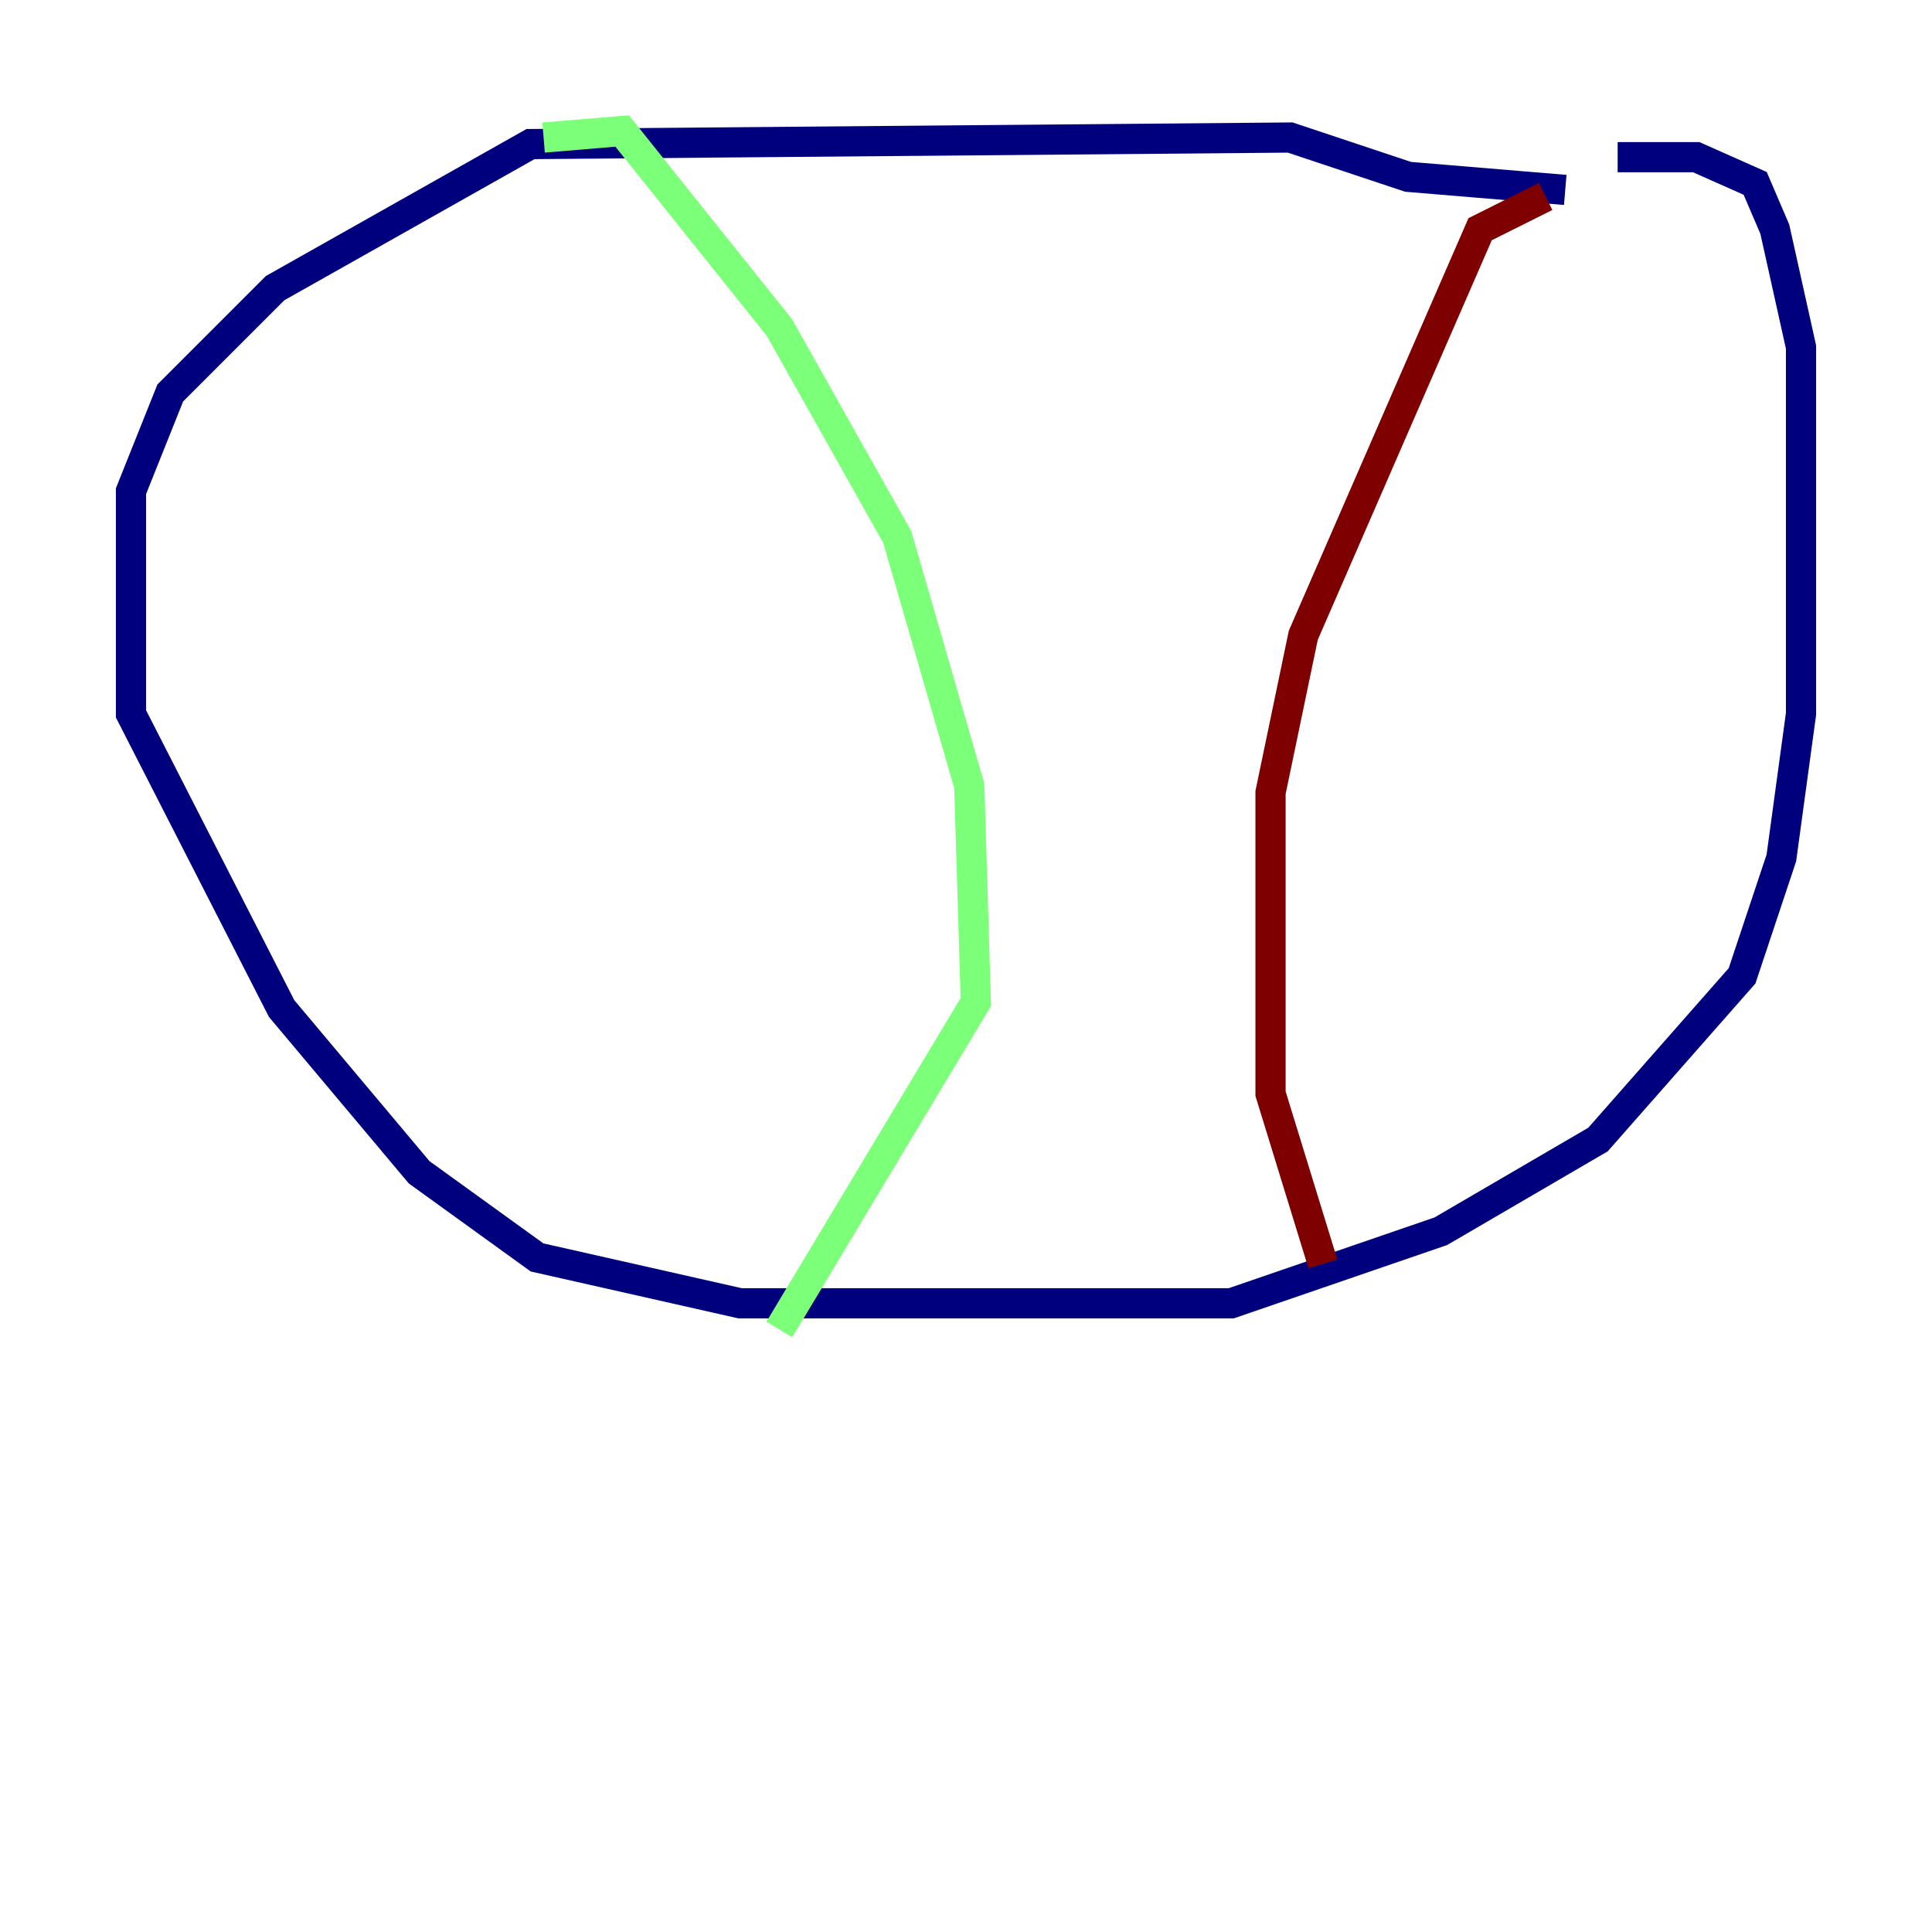 <?xml version="1.0" encoding="utf-8" ?>
<svg baseProfile="tiny" height="128" version="1.2" viewBox="0,0,128,128" width="128" xmlns="http://www.w3.org/2000/svg" xmlns:ev="http://www.w3.org/2001/xml-events" xmlns:xlink="http://www.w3.org/1999/xlink"><defs /><polyline fill="none" points="103.702,12.583 93.288,11.715 85.478,9.112 35.146,9.546 18.224,19.091 11.281,26.034 8.678,32.542 8.678,47.295 18.658,66.82 27.77,77.668 35.58,83.308 49.031,86.346 81.573,86.346 95.458,81.573 105.871,75.498 115.417,64.651 118.02,56.841 119.322,47.295 119.322,22.997 117.586,15.186 116.285,12.149 112.38,10.414 107.173,10.414" stroke="#00007f" stroke-width="2" /><polyline fill="none" points="36.014,9.112 41.22,8.678 51.634,21.695 59.444,35.58 64.217,52.068 64.651,66.386 51.634,88.081" stroke="#7cff79" stroke-width="2" /><polyline fill="none" points="102.4,13.017 98.061,15.186 86.346,42.088 84.176,52.502 84.176,72.461 87.647,83.742" stroke="#7f0000" stroke-width="2" /></svg>